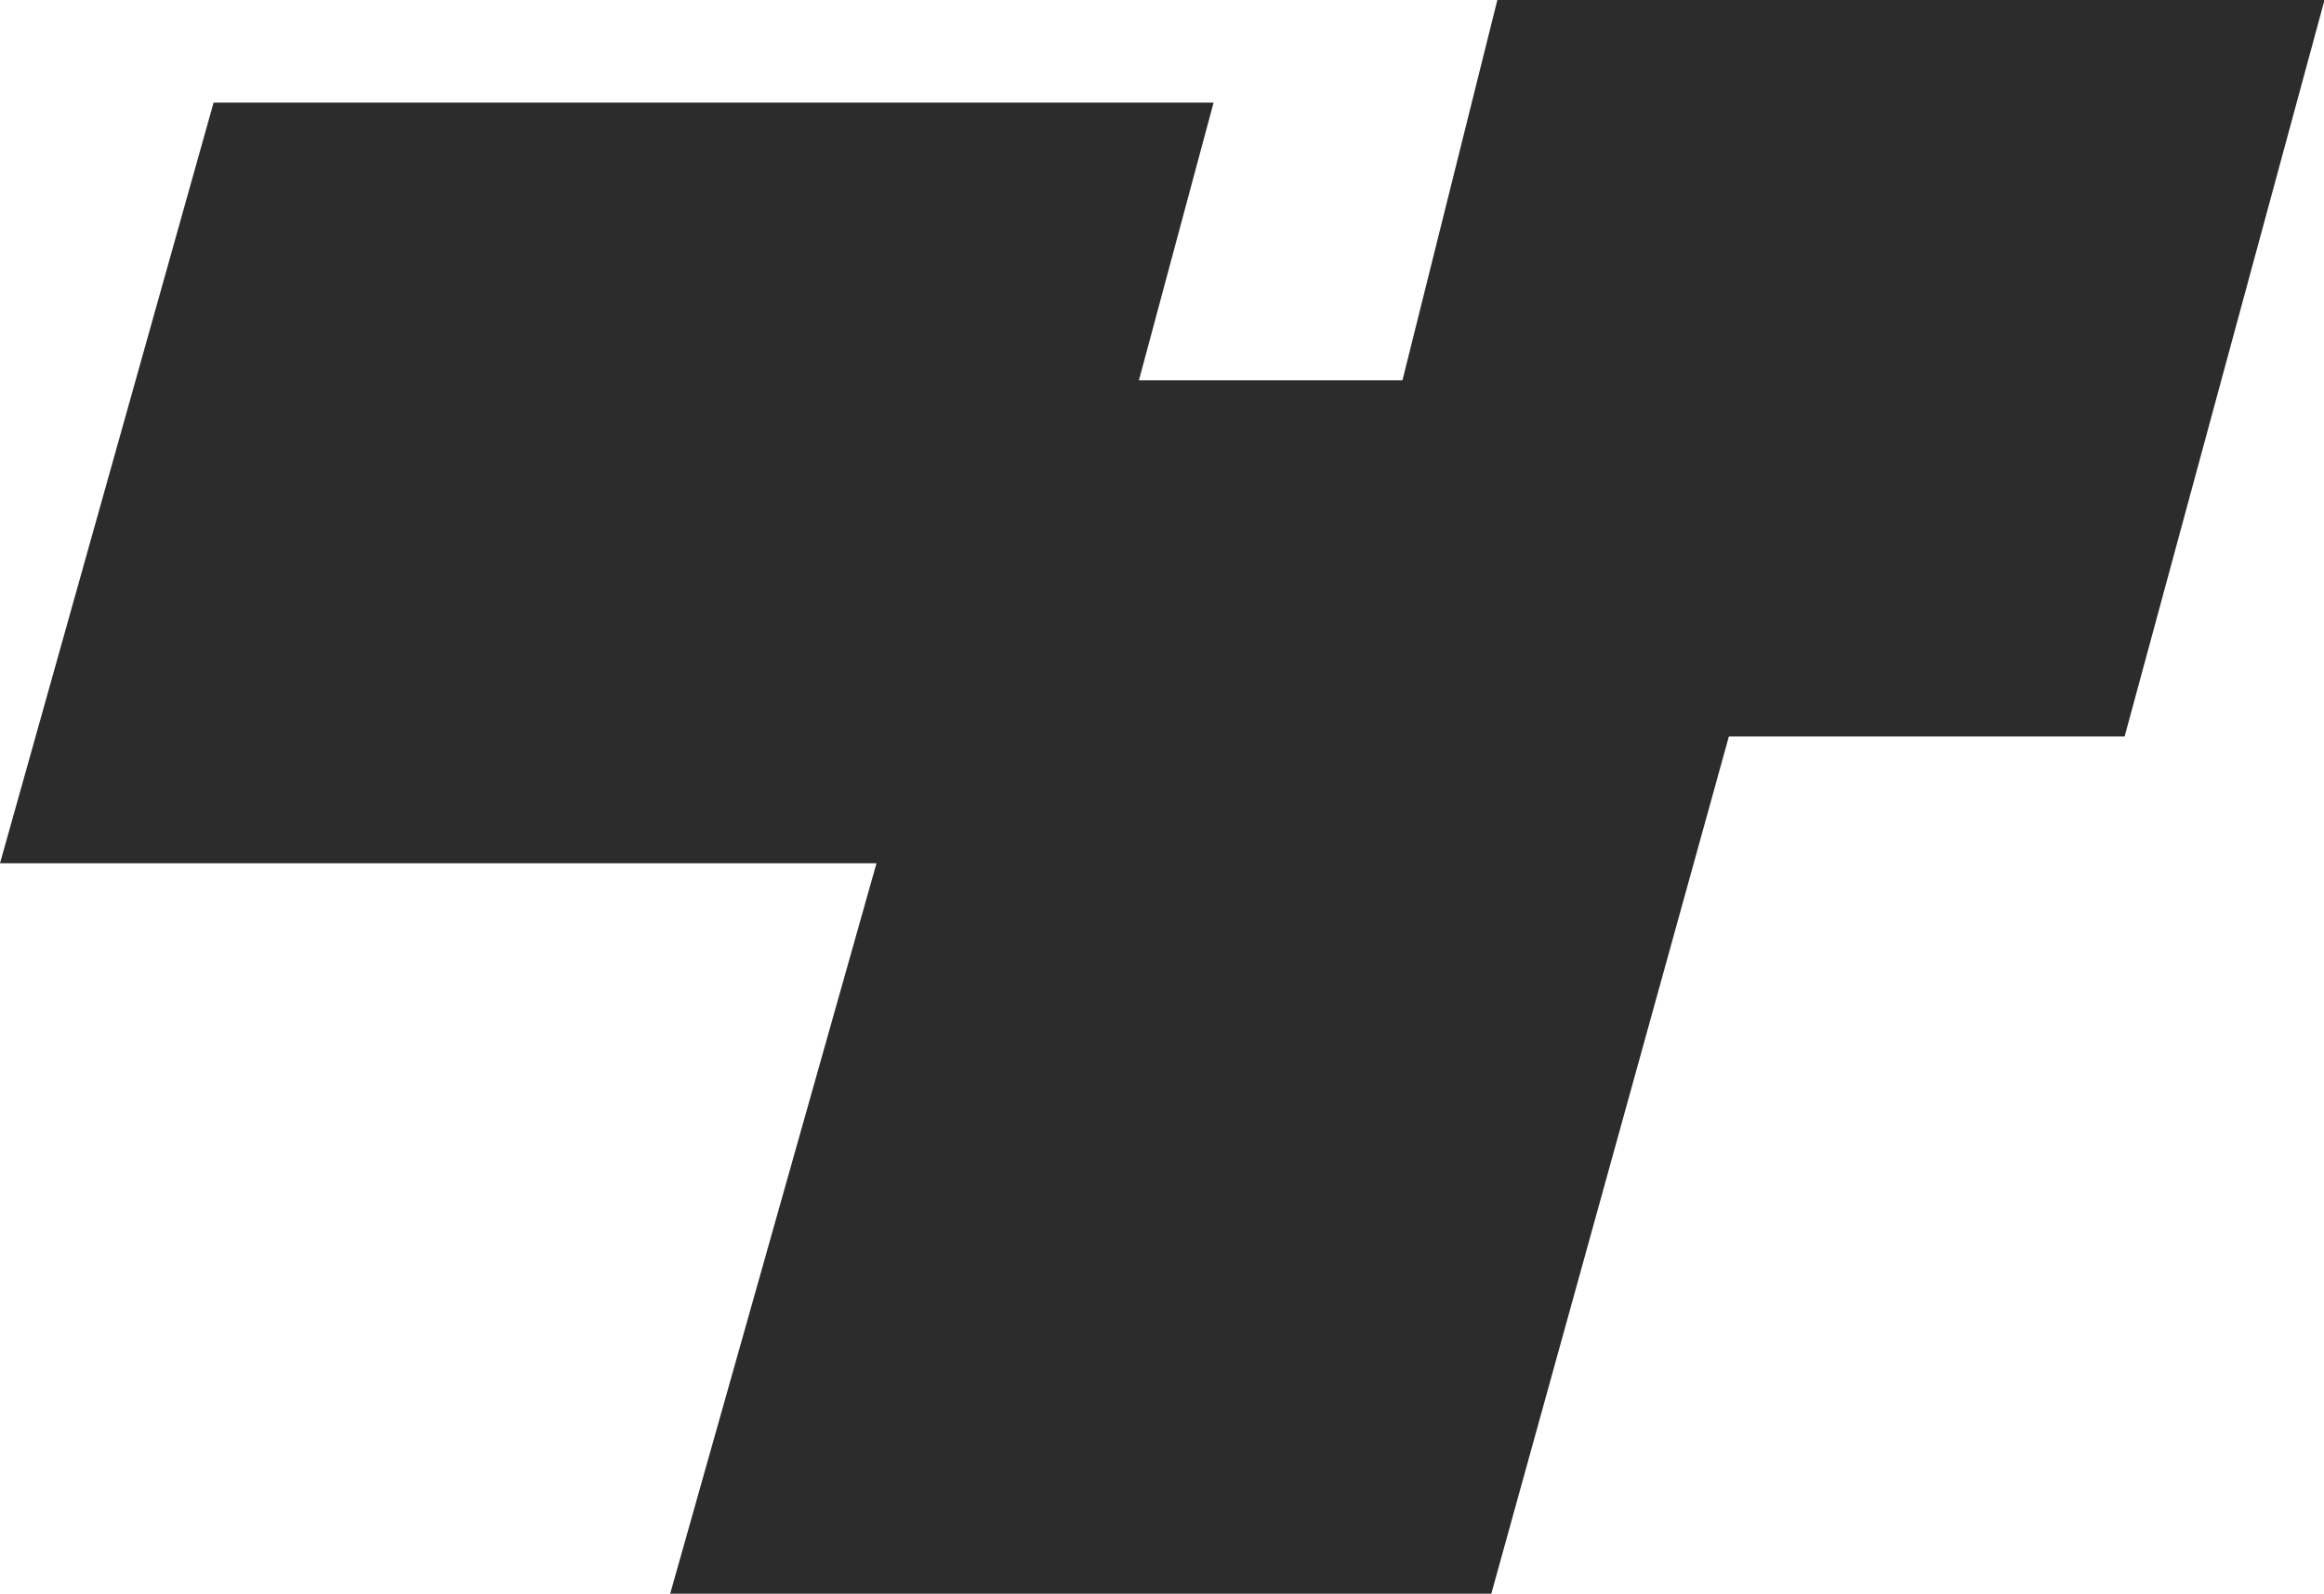 <?xml version="1.0" standalone="no"?><!DOCTYPE svg PUBLIC "-//W3C//DTD SVG 1.1//EN" "http://www.w3.org/Graphics/SVG/1.1/DTD/svg11.dtd"><svg t="1729734308806" class="icon" viewBox="0 0 1493 1024" version="1.1" xmlns="http://www.w3.org/2000/svg" p-id="16904" xmlns:xlink="http://www.w3.org/1999/xlink" width="373.25" height="256"><path d="M137.216 65.939H779.636l-131.398 488.727H0z" fill="#2c2c2c" p-id="16905" data-spm-anchor-id="a313x.search_index.0.i6.c6f93a81NoAkOE" class="selected"></path><path d="M650.721 244.364h523.365L958.061 1024H430.545z" fill="#2c2c2c" p-id="16906" data-spm-anchor-id="a313x.search_index.0.i7.c6f93a81NoAkOE" class="selected"></path><path d="M961.939 0h531.394l-128.427 473.212H843.869z" fill="#2c2c2c" p-id="16907" data-spm-anchor-id="a313x.search_index.0.i8.c6f93a81NoAkOE" class="selected"></path></svg>